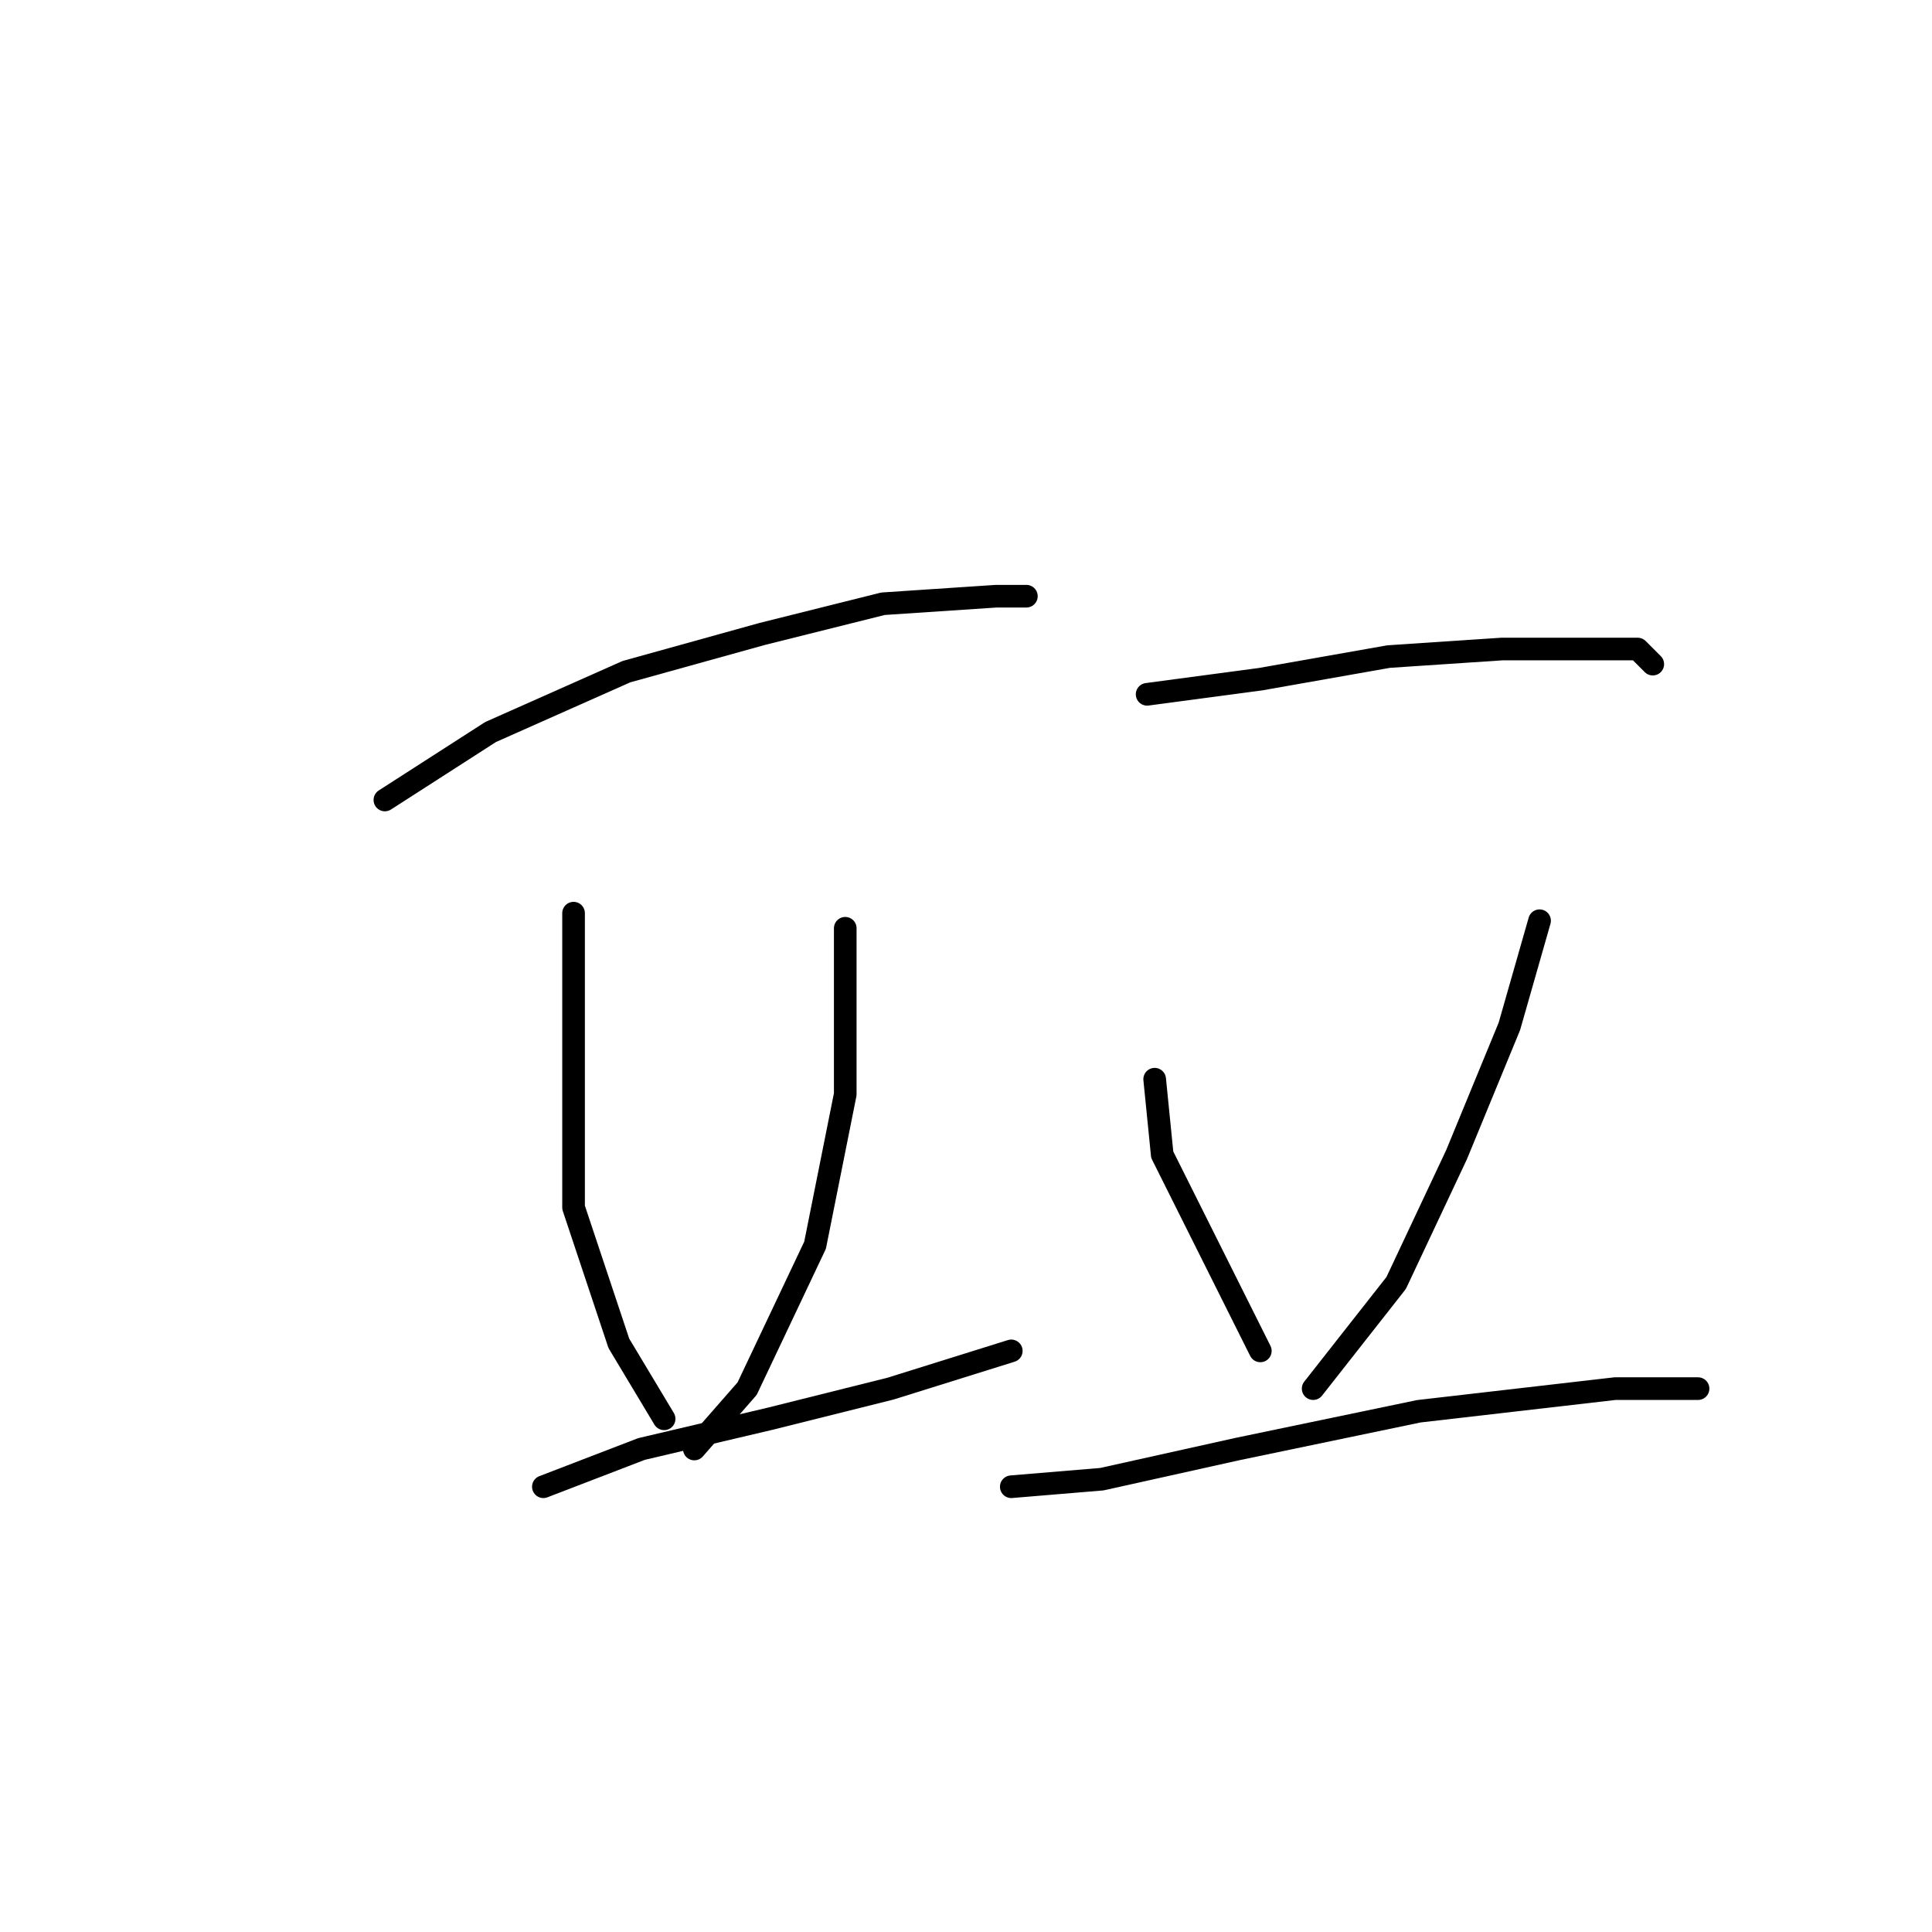 <?xml version="1.0" standalone="no"?>
    <svg width="256" height="256" xmlns="http://www.w3.org/2000/svg" version="1.1">
    <polyline stroke="black" stroke-width="3" stroke-linecap="round" fill="transparent" stroke-linejoin="round" points="51 106 65 97 83 89 101 84 117 80 132 79 136 79 136 79 " />
        <polyline stroke="black" stroke-width="3" stroke-linecap="round" fill="transparent" stroke-linejoin="round" points="76 121 76 139 76 160 82 178 88 188 88 188 " />
        <polyline stroke="black" stroke-width="3" stroke-linecap="round" fill="transparent" stroke-linejoin="round" points="112 123 112 128 112 145 108 165 99 184 92 192 92 192 " />
        <polyline stroke="black" stroke-width="3" stroke-linecap="round" fill="transparent" stroke-linejoin="round" points="72 197 85 192 102 188 118 184 134 179 134 179 " />
        <polyline stroke="black" stroke-width="3" stroke-linecap="round" fill="transparent" stroke-linejoin="round" points="152 92 167 90 184 87 199 86 207 86 217 86 219 88 219 88 " />
        <polyline stroke="black" stroke-width="3" stroke-linecap="round" fill="transparent" stroke-linejoin="round" points="153 143 154 153 161 167 167 179 167 179 " />
        <polyline stroke="black" stroke-width="3" stroke-linecap="round" fill="transparent" stroke-linejoin="round" points="204 122 200 136 193 153 185 170 174 184 174 184 " />
        <polyline stroke="black" stroke-width="3" stroke-linecap="round" fill="transparent" stroke-linejoin="round" points="134 197 146 196 164 192 188 187 214 184 225 184 225 184 " />
        </svg>
